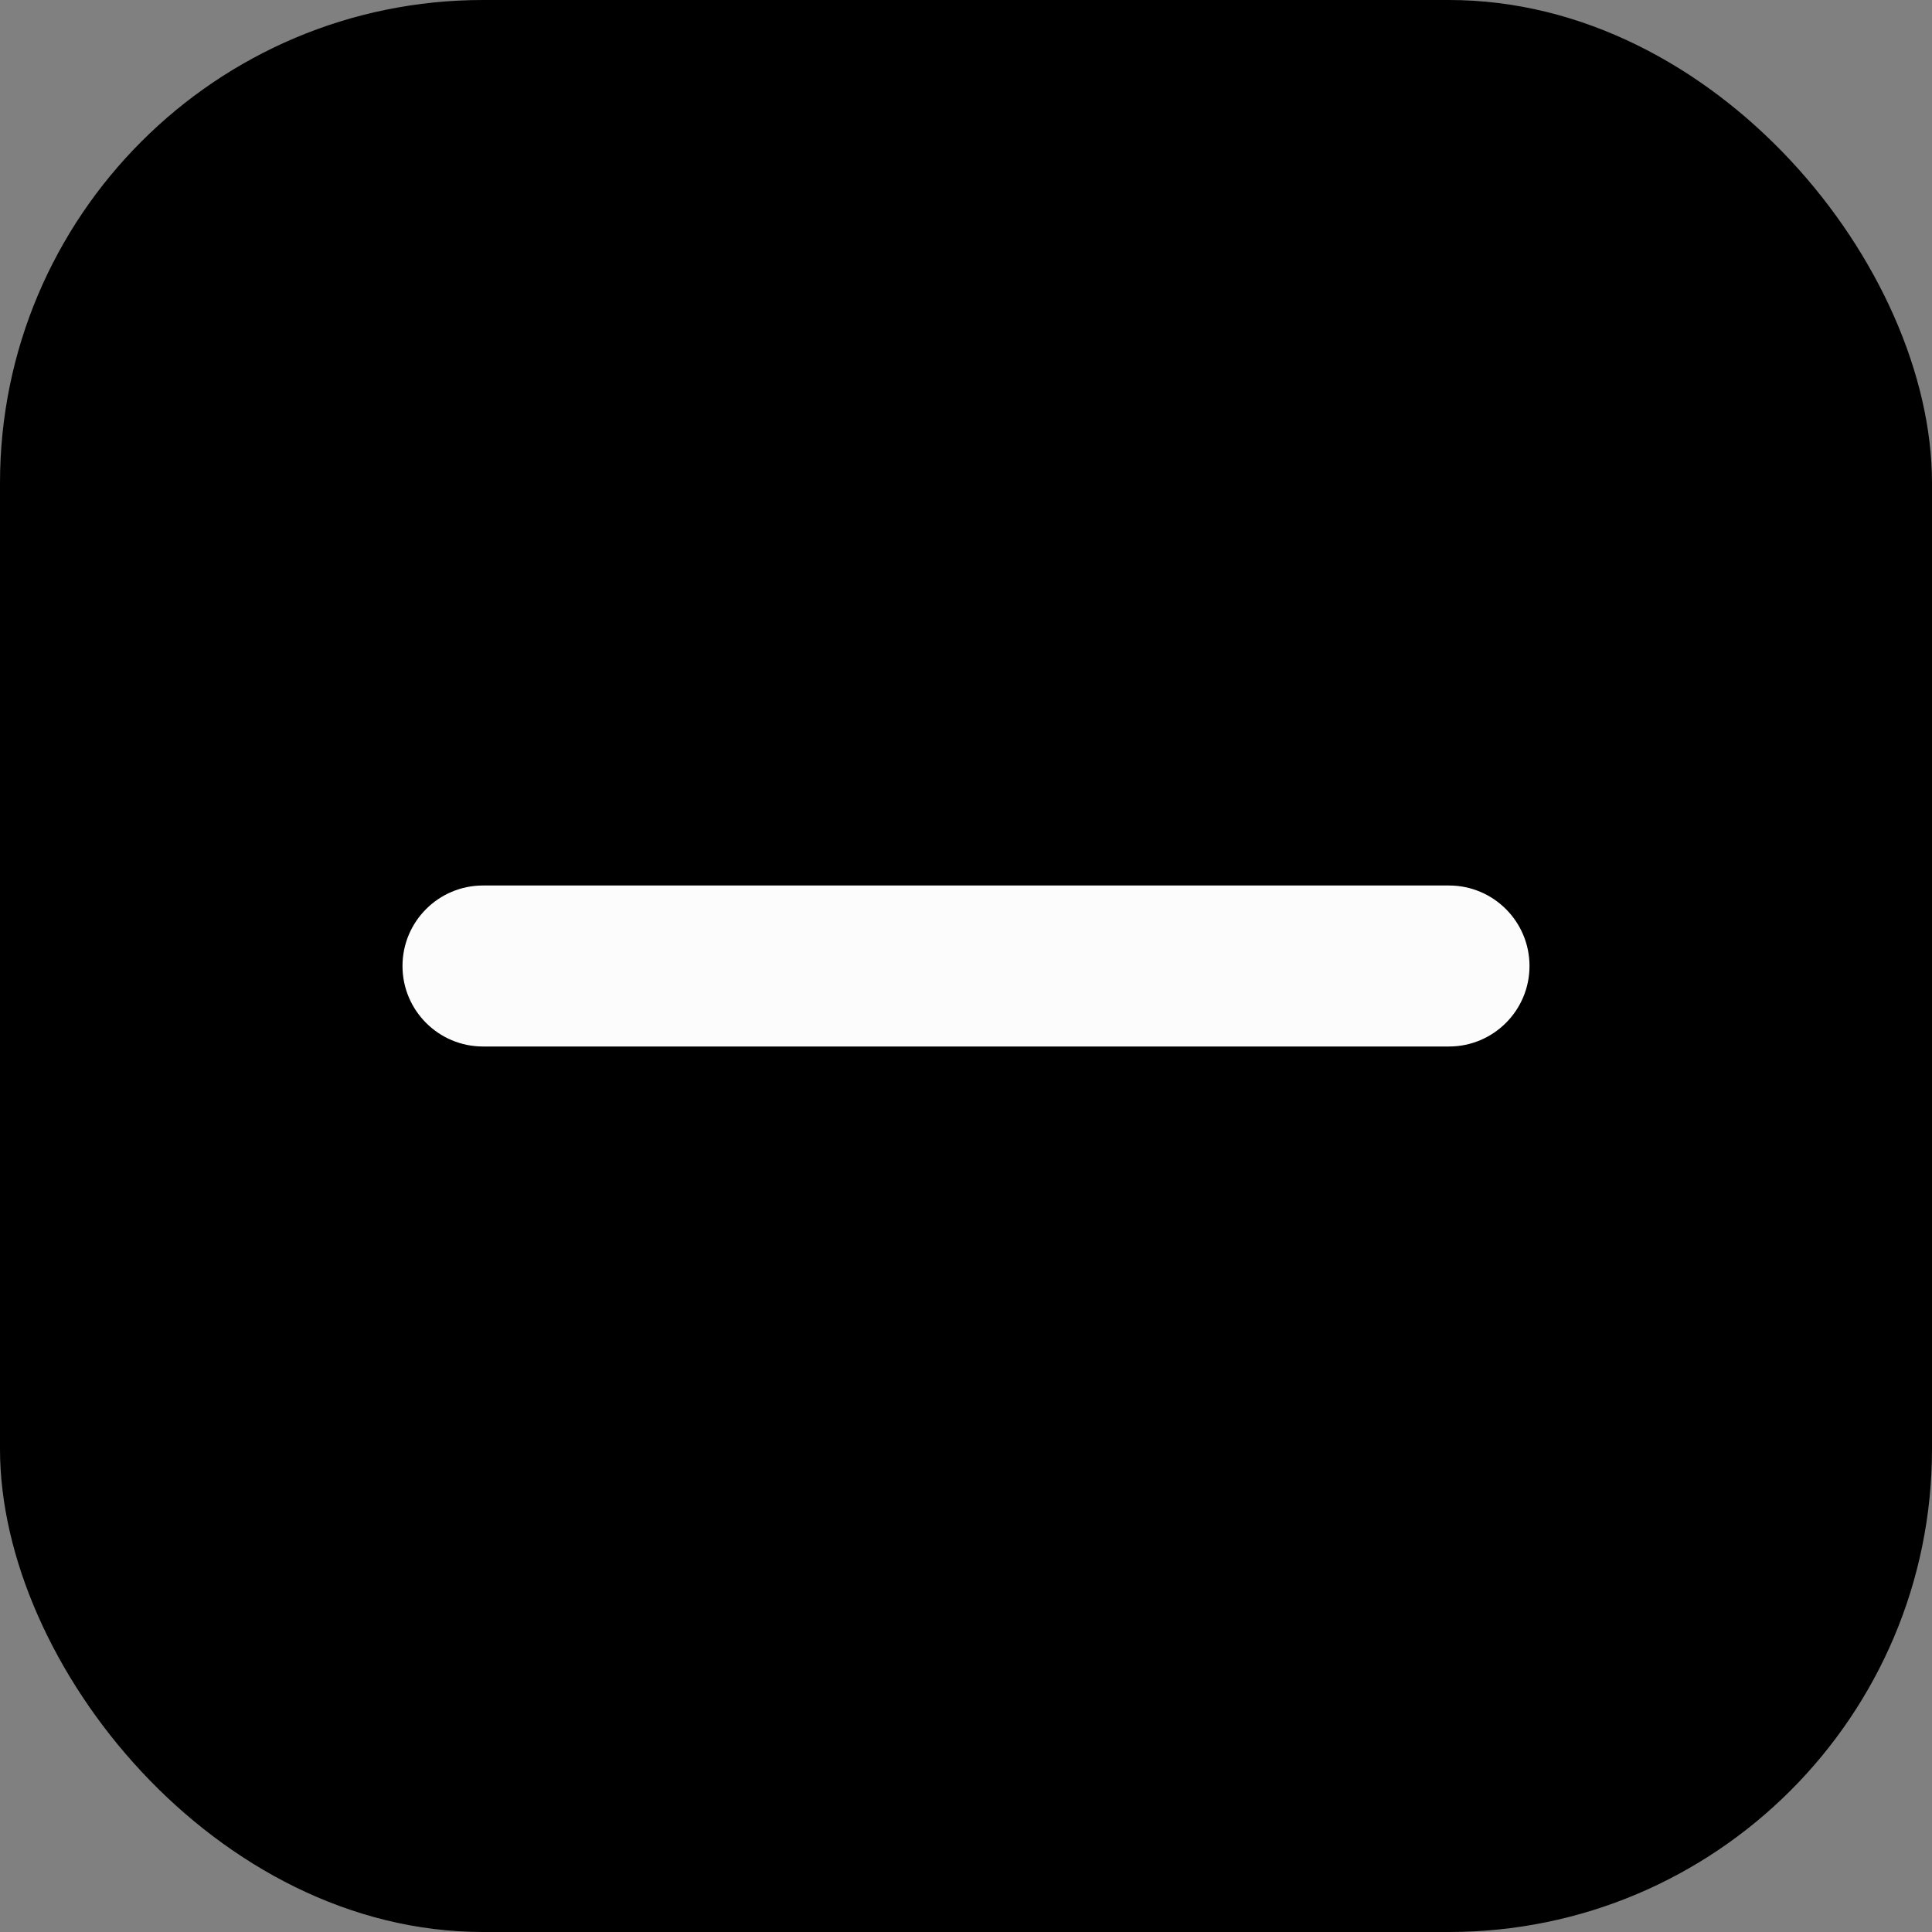 <svg width="24" height="24" viewBox="0 0 24 24" fill="none" xmlns="http://www.w3.org/2000/svg">
  <rect x="0" y="0" width="24" height="24" fill="#808080" stroke="none"/>
  <g clip-path="url(#clip0_7439_142649)">
    <rect width="24" height="24" rx="6" fill="currentColor" />
    <path fill-rule="evenodd" clip-rule="evenodd"
      d="M5 12C5 11.448 5.448 11 6 11H18C18.552 11 19 11.448 19 12C19 12.552 18.552 13 18 13H6C5.448 13 5 12.552 5 12Z"
      fill="#FCFCFC" />
  </g>
  <defs>
    <clipPath id="clip0_7439_142649">
      <rect width="24" height="24" rx="6" fill="white" />
    </clipPath>
  </defs>
</svg>